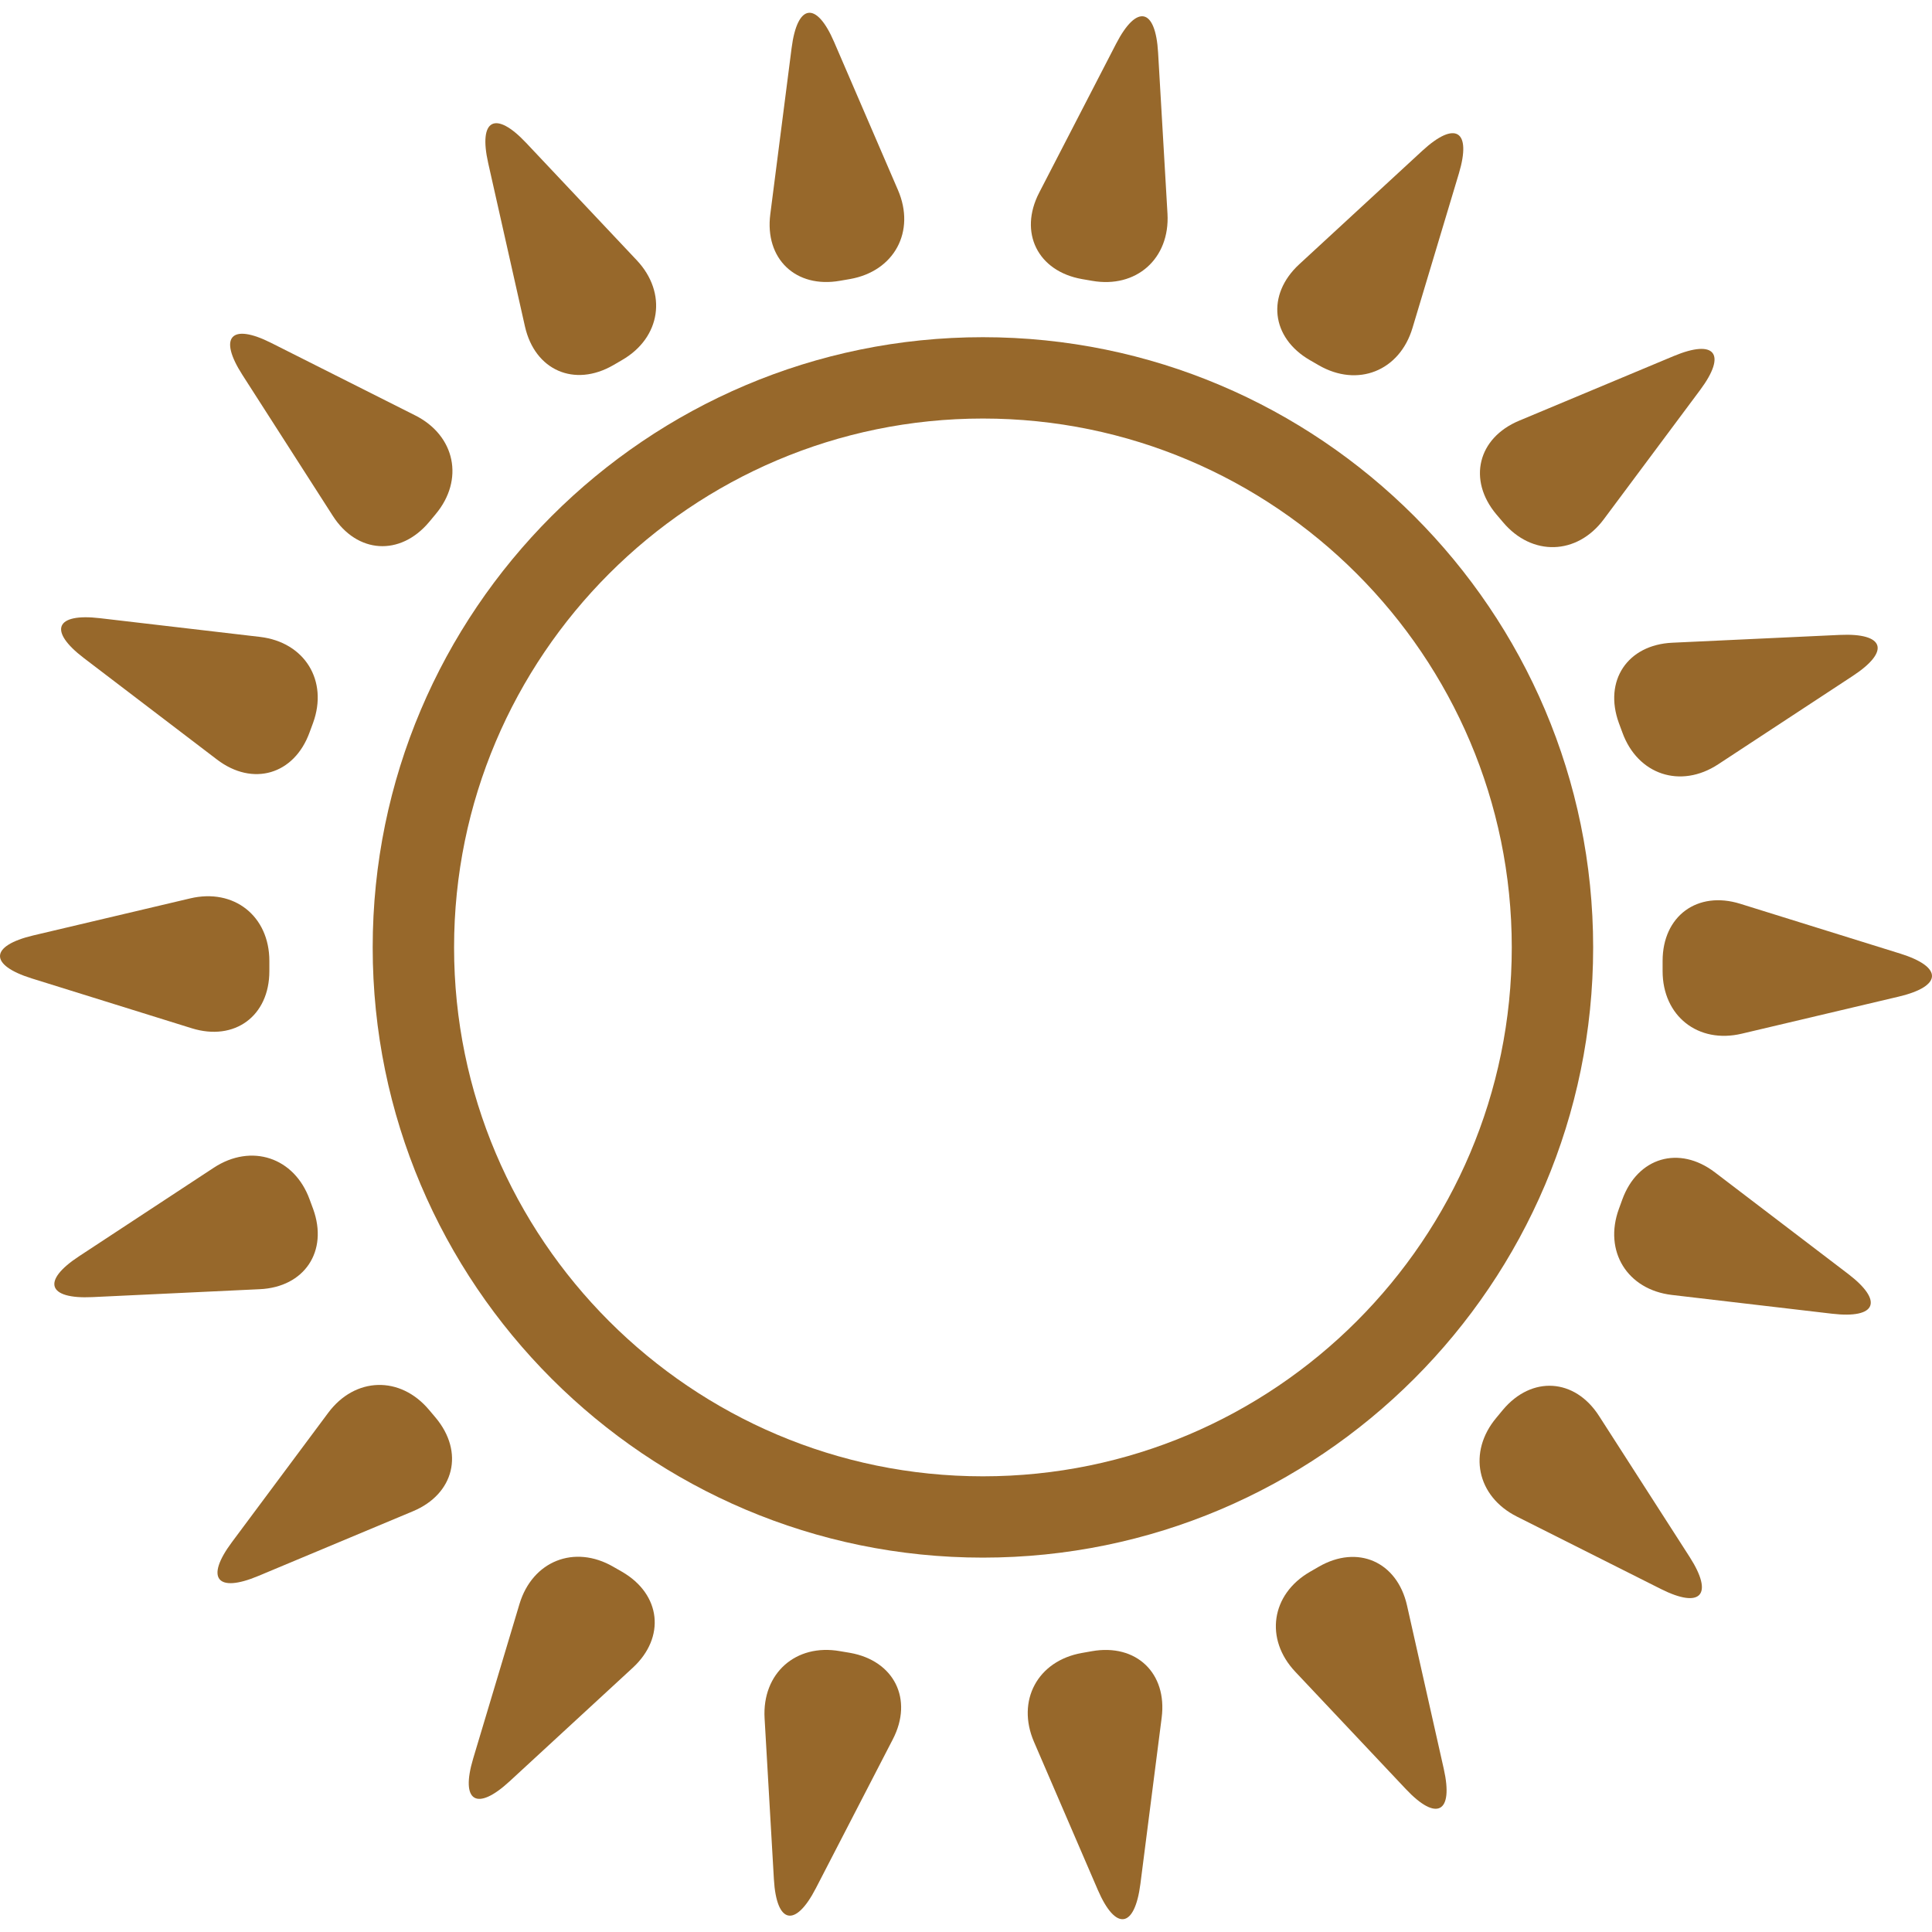 <?xml version="1.0" encoding="iso-8859-1"?>
<!-- Generator: Adobe Illustrator 18.1.1, SVG Export Plug-In . SVG Version: 6.00 Build 0)  -->
<svg version="1.1" id="Capa_1" xmlns="http://www.w3.org/2000/svg" xmlns:xlink="http://www.w3.org/1999/xlink" x="0px" y="0px"
	 viewBox="0 0 51.492 51.492" style="enable-background:new 0 0 51.492 51.492;" xml:space="preserve">
<g>
	<g>
		<path style="fill:#97682b;" d="M42.461,25.251c0-8.969-7.296-16.264-16.264-16.264S9.933,16.282,9.933,25.251
			c0,8.968,7.296,16.263,16.264,16.263C35.165,41.513,42.461,34.219,42.461,25.251z M26.197,39.347
			c-7.772,0-14.095-6.323-14.095-14.096c0-7.771,6.324-14.096,14.095-14.096s14.095,6.324,14.095,14.096
			C40.292,33.024,33.969,39.347,26.197,39.347z"/>
		<path style="fill:#97682b;" d="M7.179,25.883v-0.271c0-1.197-0.944-1.944-2.11-1.668l-4.182,0.987
			c-1.166,0.277-1.185,0.789-0.041,1.146l4.263,1.328C6.252,27.761,7.179,27.08,7.179,25.883z"/>
		<path style="fill:#97682b;" d="M50.646,25.416l-4.264-1.328c-1.143-0.356-2.07,0.326-2.07,1.523v0.271
			c0,1.196,0.945,1.944,2.11,1.668l4.183-0.988C51.771,26.286,51.79,25.773,50.646,25.416z"/>
		<path style="fill:#97682b;" d="M8.346,32.222l-0.094-0.254c-0.408-1.123-1.552-1.502-2.554-0.846l-3.591,2.36
			c-1.002,0.657-0.843,1.146,0.354,1.089l4.46-0.211C8.117,34.306,8.754,33.347,8.346,32.222z"/>
		<path style="fill:#97682b;" d="M43.146,19.269l0.094,0.254c0.408,1.126,1.552,1.506,2.554,0.847l3.591-2.358
			c1.002-0.659,0.844-1.146-0.354-1.09l-4.46,0.208C43.375,17.185,42.737,18.143,43.146,19.269z"/>
		<path style="fill:#97682b;" d="M11.437,37.578c-0.77-0.918-1.975-0.883-2.69,0.077L6.18,41.103c-0.716,0.96-0.4,1.363,0.704,0.9
			l4.12-1.724c1.104-0.46,1.376-1.578,0.606-2.496L11.437,37.578z"/>
		<path style="fill:#97682b;" d="M40.057,13.916c0.771,0.918,1.974,0.883,2.688-0.077l2.569-3.447
			c0.715-0.961,0.398-1.364-0.707-0.902l-4.118,1.722c-1.104,0.461-1.378,1.579-0.608,2.497L40.057,13.916z"/>
		<path style="fill:#97682b;" d="M16.58,41.892l-0.234-0.134c-1.037-0.6-2.156-0.154-2.501,0.993l-1.234,4.118
			c-0.344,1.148,0.091,1.419,0.971,0.607l3.284-3.028C17.745,43.636,17.617,42.492,16.58,41.892z"/>
		<path style="fill:#97682b;" d="M34.912,9.599l0.234,0.135c1.037,0.6,2.156,0.155,2.5-0.993l1.236-4.116
			c0.344-1.148-0.092-1.419-0.973-0.608l-3.282,3.027C33.747,7.856,33.875,9,34.912,9.599z"/>
		<path style="fill:#97682b;" d="M22.655,44.052l-0.267-0.045c-1.18-0.209-2.079,0.592-2.01,1.789l0.248,4.289
			c0.069,1.196,0.571,1.303,1.12,0.238l2.05-3.968C24.346,45.293,23.835,44.261,22.655,44.052z"/>
		<path style="fill:#97682b;" d="M28.837,7.438l0.267,0.046c1.181,0.209,2.08-0.592,2.012-1.788l-0.25-4.291
			c-0.068-1.196-0.57-1.303-1.12-0.238l-2.049,3.967C27.146,6.198,27.657,7.229,28.837,7.438z"/>
		<path style="fill:#97682b;" d="M29.101,44.008l-0.266,0.047c-1.18,0.209-1.751,1.27-1.277,2.369l1.701,3.946
			c0.475,1.101,0.982,1.029,1.135-0.159l0.567-4.431C31.114,44.592,30.282,43.799,29.101,44.008z"/>
		<path style="fill:#97682b;" d="M22.389,7.483l0.267-0.046c1.18-0.209,1.751-1.269,1.278-2.369l-1.702-3.947
			c-0.473-1.1-0.982-1.029-1.134,0.159L20.53,5.71C20.377,6.898,21.209,7.692,22.389,7.483z"/>
		<path style="fill:#97682b;" d="M37.5,42.789c-0.264-1.169-1.318-1.631-2.354-1.031l-0.234,0.135
			c-1.036,0.6-1.211,1.791-0.391,2.662l2.949,3.129c0.82,0.871,1.273,0.631,1.01-0.539L37.5,42.789z"/>
		<path style="fill:#97682b;" d="M13.991,8.7c0.264,1.169,1.317,1.631,2.355,1.032l0.233-0.136c1.037-0.598,1.212-1.79,0.391-2.661
			l-2.948-3.128c-0.821-0.871-1.274-0.63-1.011,0.538L13.991,8.7z"/>
		<path style="fill:#97682b;" d="M42.619,37.74c-0.646-1.008-1.795-1.081-2.564-0.164l-0.172,0.208
			c-0.771,0.917-0.525,2.097,0.545,2.636l3.838,1.93c1.069,0.537,1.414,0.156,0.767-0.853L42.619,37.74z"/>
		<path style="fill:#97682b;" d="M8.871,13.75c0.646,1.008,1.794,1.081,2.565,0.164l0.173-0.208c0.77-0.917,0.526-2.097-0.544-2.635
			L7.227,9.139C6.157,8.601,5.813,8.983,6.46,9.991L8.871,13.75z"/>
		<path style="fill:#97682b;" d="M49.255,33.951l-3.55-2.706c-0.953-0.726-2.057-0.401-2.467,0.724l-0.092,0.253
			c-0.409,1.125,0.224,2.15,1.412,2.291l4.268,0.5C50.014,35.153,50.208,34.678,49.255,33.951z"/>
		<path style="fill:#97682b;" d="M2.234,17.538l3.55,2.706c0.953,0.726,2.057,0.402,2.466-0.723l0.094-0.254
			c0.409-1.126-0.224-2.151-1.413-2.292l-4.268-0.499C1.474,16.336,1.281,16.811,2.234,17.538z"/>
	</g>
</g>
<g>
</g>
<g>
</g>
<g>
</g>
<g>
</g>
<g>
</g>
<g>
</g>
<g>
</g>
<g>
</g>
<g>
</g>
<g>
</g>
<g>
</g>
<g>
</g>
<g>
</g>
<g>
</g>
<g>
</g>
</svg>
